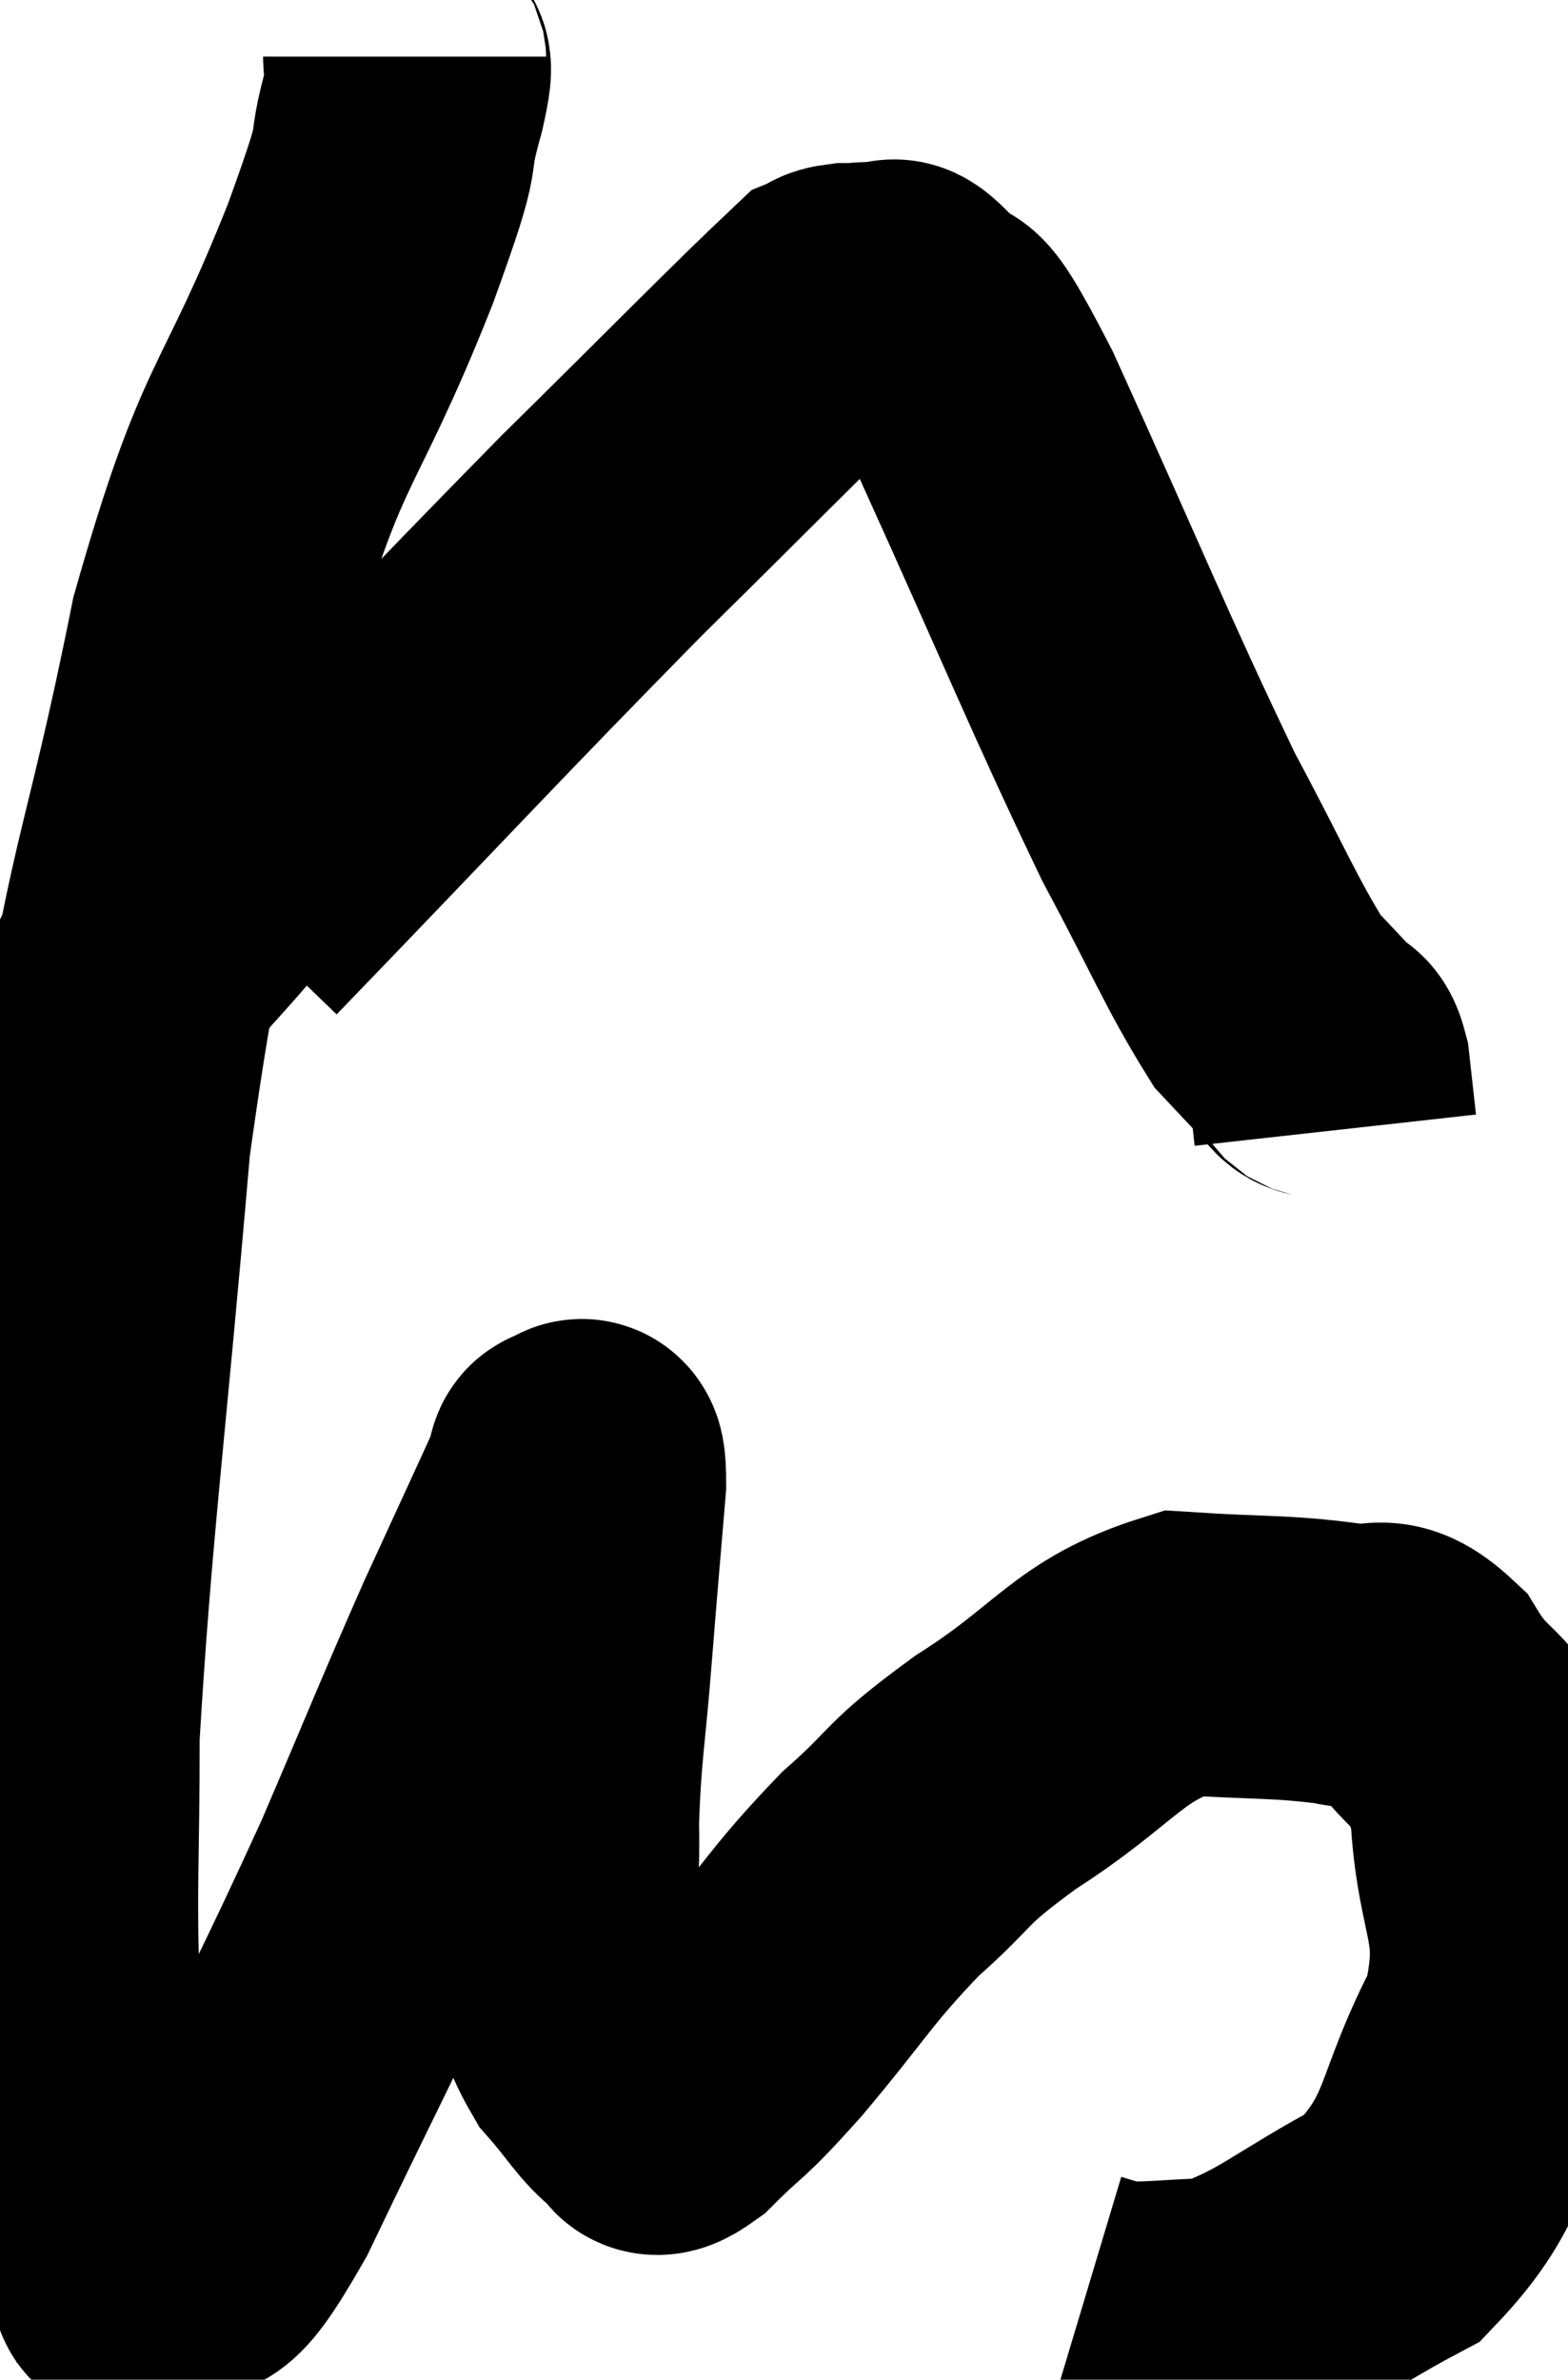 <svg xmlns="http://www.w3.org/2000/svg" viewBox="5.993 2.3 27.697 42.028" width="27.697" height="42.028"><path d="M 13.14 3.3 C 13.14 3.66, 13.335 3.15, 13.14 4.02 C 12.75 5.4, 13.215 4.425, 12.36 6.78 C 11.04 10.11, 10.83 9.525, 9.72 13.44 C 8.82 17.94, 8.595 17.565, 7.92 22.44 C 7.47 27.69, 7.245 29.19, 7.02 32.94 C 7.02 35.19, 6.96 35.565, 7.02 37.44 C 7.14 38.94, 7.02 39.36, 7.26 40.44 C 7.62 41.1, 7.71 41.235, 7.98 41.76 C 8.16 42.15, 8.235 42.33, 8.34 42.54 C 8.37 42.57, 8.28 42.585, 8.4 42.6 C 8.61 42.6, 8.355 43.005, 8.82 42.6 C 9.54 41.79, 9.24 42.765, 10.26 40.98 C 11.58 38.22, 11.79 37.89, 12.9 35.46 C 13.8 33.36, 13.92 33.03, 14.7 31.26 C 15.36 29.82, 15.675 29.145, 16.02 28.38 C 16.05 28.29, 16.005 28.17, 16.08 28.2 C 16.2 28.35, 16.32 27.705, 16.32 28.5 C 16.2 29.94, 16.2 29.88, 16.08 31.38 C 15.96 32.94, 15.885 33.135, 15.84 34.5 C 15.87 35.67, 15.735 35.865, 15.9 36.84 C 16.2 37.62, 16.125 37.755, 16.5 38.4 C 16.95 38.91, 17.055 39.15, 17.4 39.42 C 17.64 39.45, 17.4 39.825, 17.88 39.48 C 18.6 38.76, 18.405 39.06, 19.32 38.04 C 20.43 36.72, 20.475 36.51, 21.54 35.4 C 22.56 34.5, 22.245 34.575, 23.58 33.6 C 25.23 32.55, 25.365 31.98, 26.88 31.5 C 28.26 31.59, 28.605 31.545, 29.64 31.68 C 30.33 31.86, 30.345 31.41, 31.02 32.04 C 31.68 33.12, 31.965 32.7, 32.34 34.2 C 32.43 36.12, 32.955 36.18, 32.52 38.04 C 31.56 39.84, 31.845 40.335, 30.6 41.64 C 29.07 42.45, 28.77 42.84, 27.54 43.26 C 26.61 43.29, 26.295 43.35, 25.68 43.32 C 25.38 43.23, 25.23 43.185, 25.08 43.14 L 25.08 43.14" fill="none" stroke="black" stroke-width="5"></path><path d="M 10.14 18.48 C 13.38 15.12, 13.995 14.43, 16.62 11.76 C 18.63 9.78, 19.56 8.82, 20.64 7.8 C 20.79 7.74, 20.7 7.71, 20.94 7.68 C 21.27 7.68, 21.315 7.635, 21.6 7.68 C 21.84 7.77, 21.63 7.38, 22.08 7.86 C 22.74 8.73, 22.26 7.38, 23.4 9.6 C 25.02 13.17, 25.395 14.145, 26.64 16.74 C 27.51 18.36, 27.735 18.945, 28.38 19.98 C 28.8 20.43, 28.95 20.58, 29.22 20.88 C 29.34 21.03, 29.37 20.835, 29.46 21.18 L 29.58 22.26" fill="none" stroke="black" stroke-width="5"></path><path d="M 10.8 16.8 C 10.29 17.28, 10.425 17.04, 9.78 17.76 C 9 18.72, 8.805 18.78, 8.22 19.68 C 7.83 20.52, 7.665 20.895, 7.44 21.36 C 7.38 21.45, 7.35 21.495, 7.32 21.54 L 7.32 21.54" fill="none" stroke="black" stroke-width="5"></path></svg>